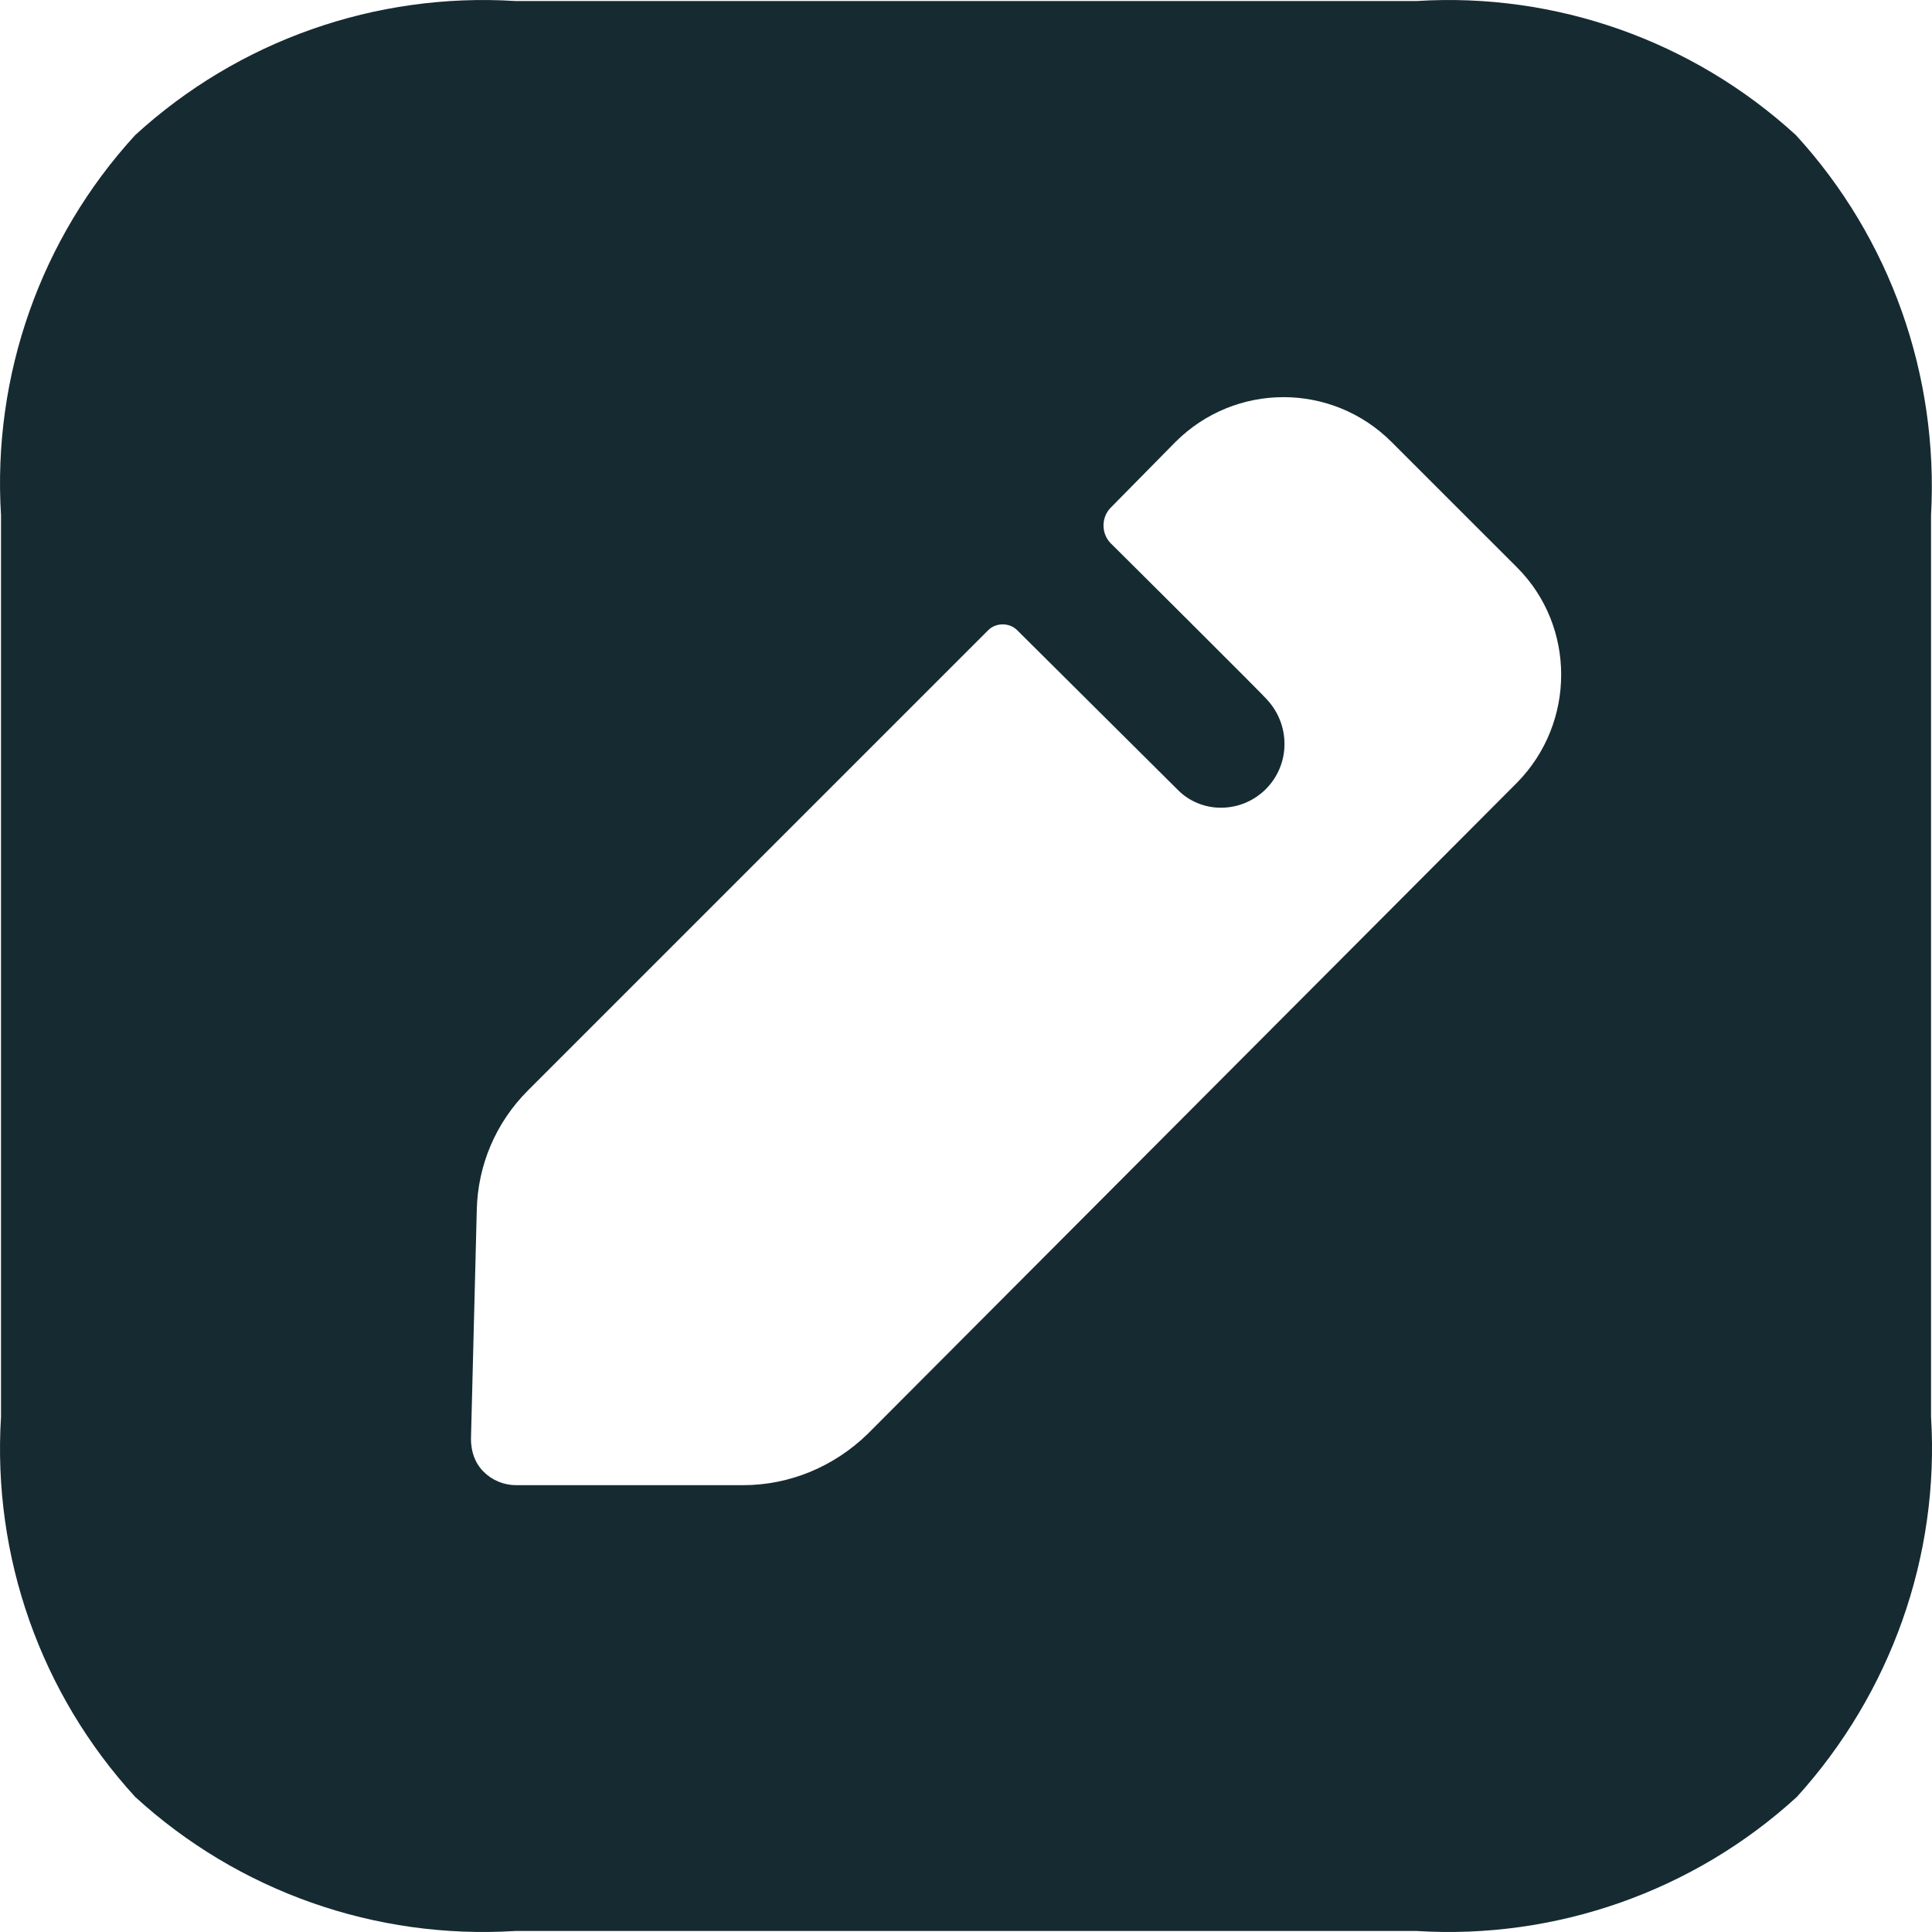 <svg width="40" height="40" viewBox="0 0 40 40" fill="none" xmlns="http://www.w3.org/2000/svg">
<path d="M29.331 0.021C32.208 -0.159 35.045 0.84 37.183 2.798C39.141 4.936 40.14 7.773 39.98 10.67V29.33C40.16 32.227 39.141 35.064 37.203 37.202C35.065 39.16 32.208 40.159 29.331 39.979H10.67C7.773 40.159 4.936 39.16 2.798 37.202C0.84 35.064 -0.159 32.227 0.021 29.33V10.67C-0.159 7.773 0.84 4.936 2.798 2.798C4.936 0.84 7.773 -0.159 10.67 0.021H29.331ZM28.811 9.151C27.573 7.913 25.575 7.913 24.336 9.151L22.997 10.51C22.797 10.71 22.797 11.049 22.997 11.249C22.997 11.249 23.037 11.288 23.106 11.357L23.598 11.846C23.882 12.129 24.237 12.482 24.593 12.837L25.801 14.045C26.053 14.298 26.221 14.468 26.234 14.486C26.454 14.726 26.594 15.045 26.594 15.405C26.594 16.124 26.014 16.723 25.275 16.723C24.935 16.723 24.616 16.584 24.396 16.364L21.059 13.047C20.899 12.887 20.62 12.887 20.46 13.047L10.93 22.577C10.27 23.237 9.891 24.116 9.871 25.055L9.751 29.79C9.751 30.05 9.831 30.289 10.011 30.469C10.191 30.649 10.43 30.749 10.69 30.749H15.385C16.344 30.749 17.263 30.369 17.962 29.69L31.409 16.204C32.627 14.965 32.627 12.967 31.409 11.748L28.811 9.151Z" fill="#162A31"/>
</svg>
